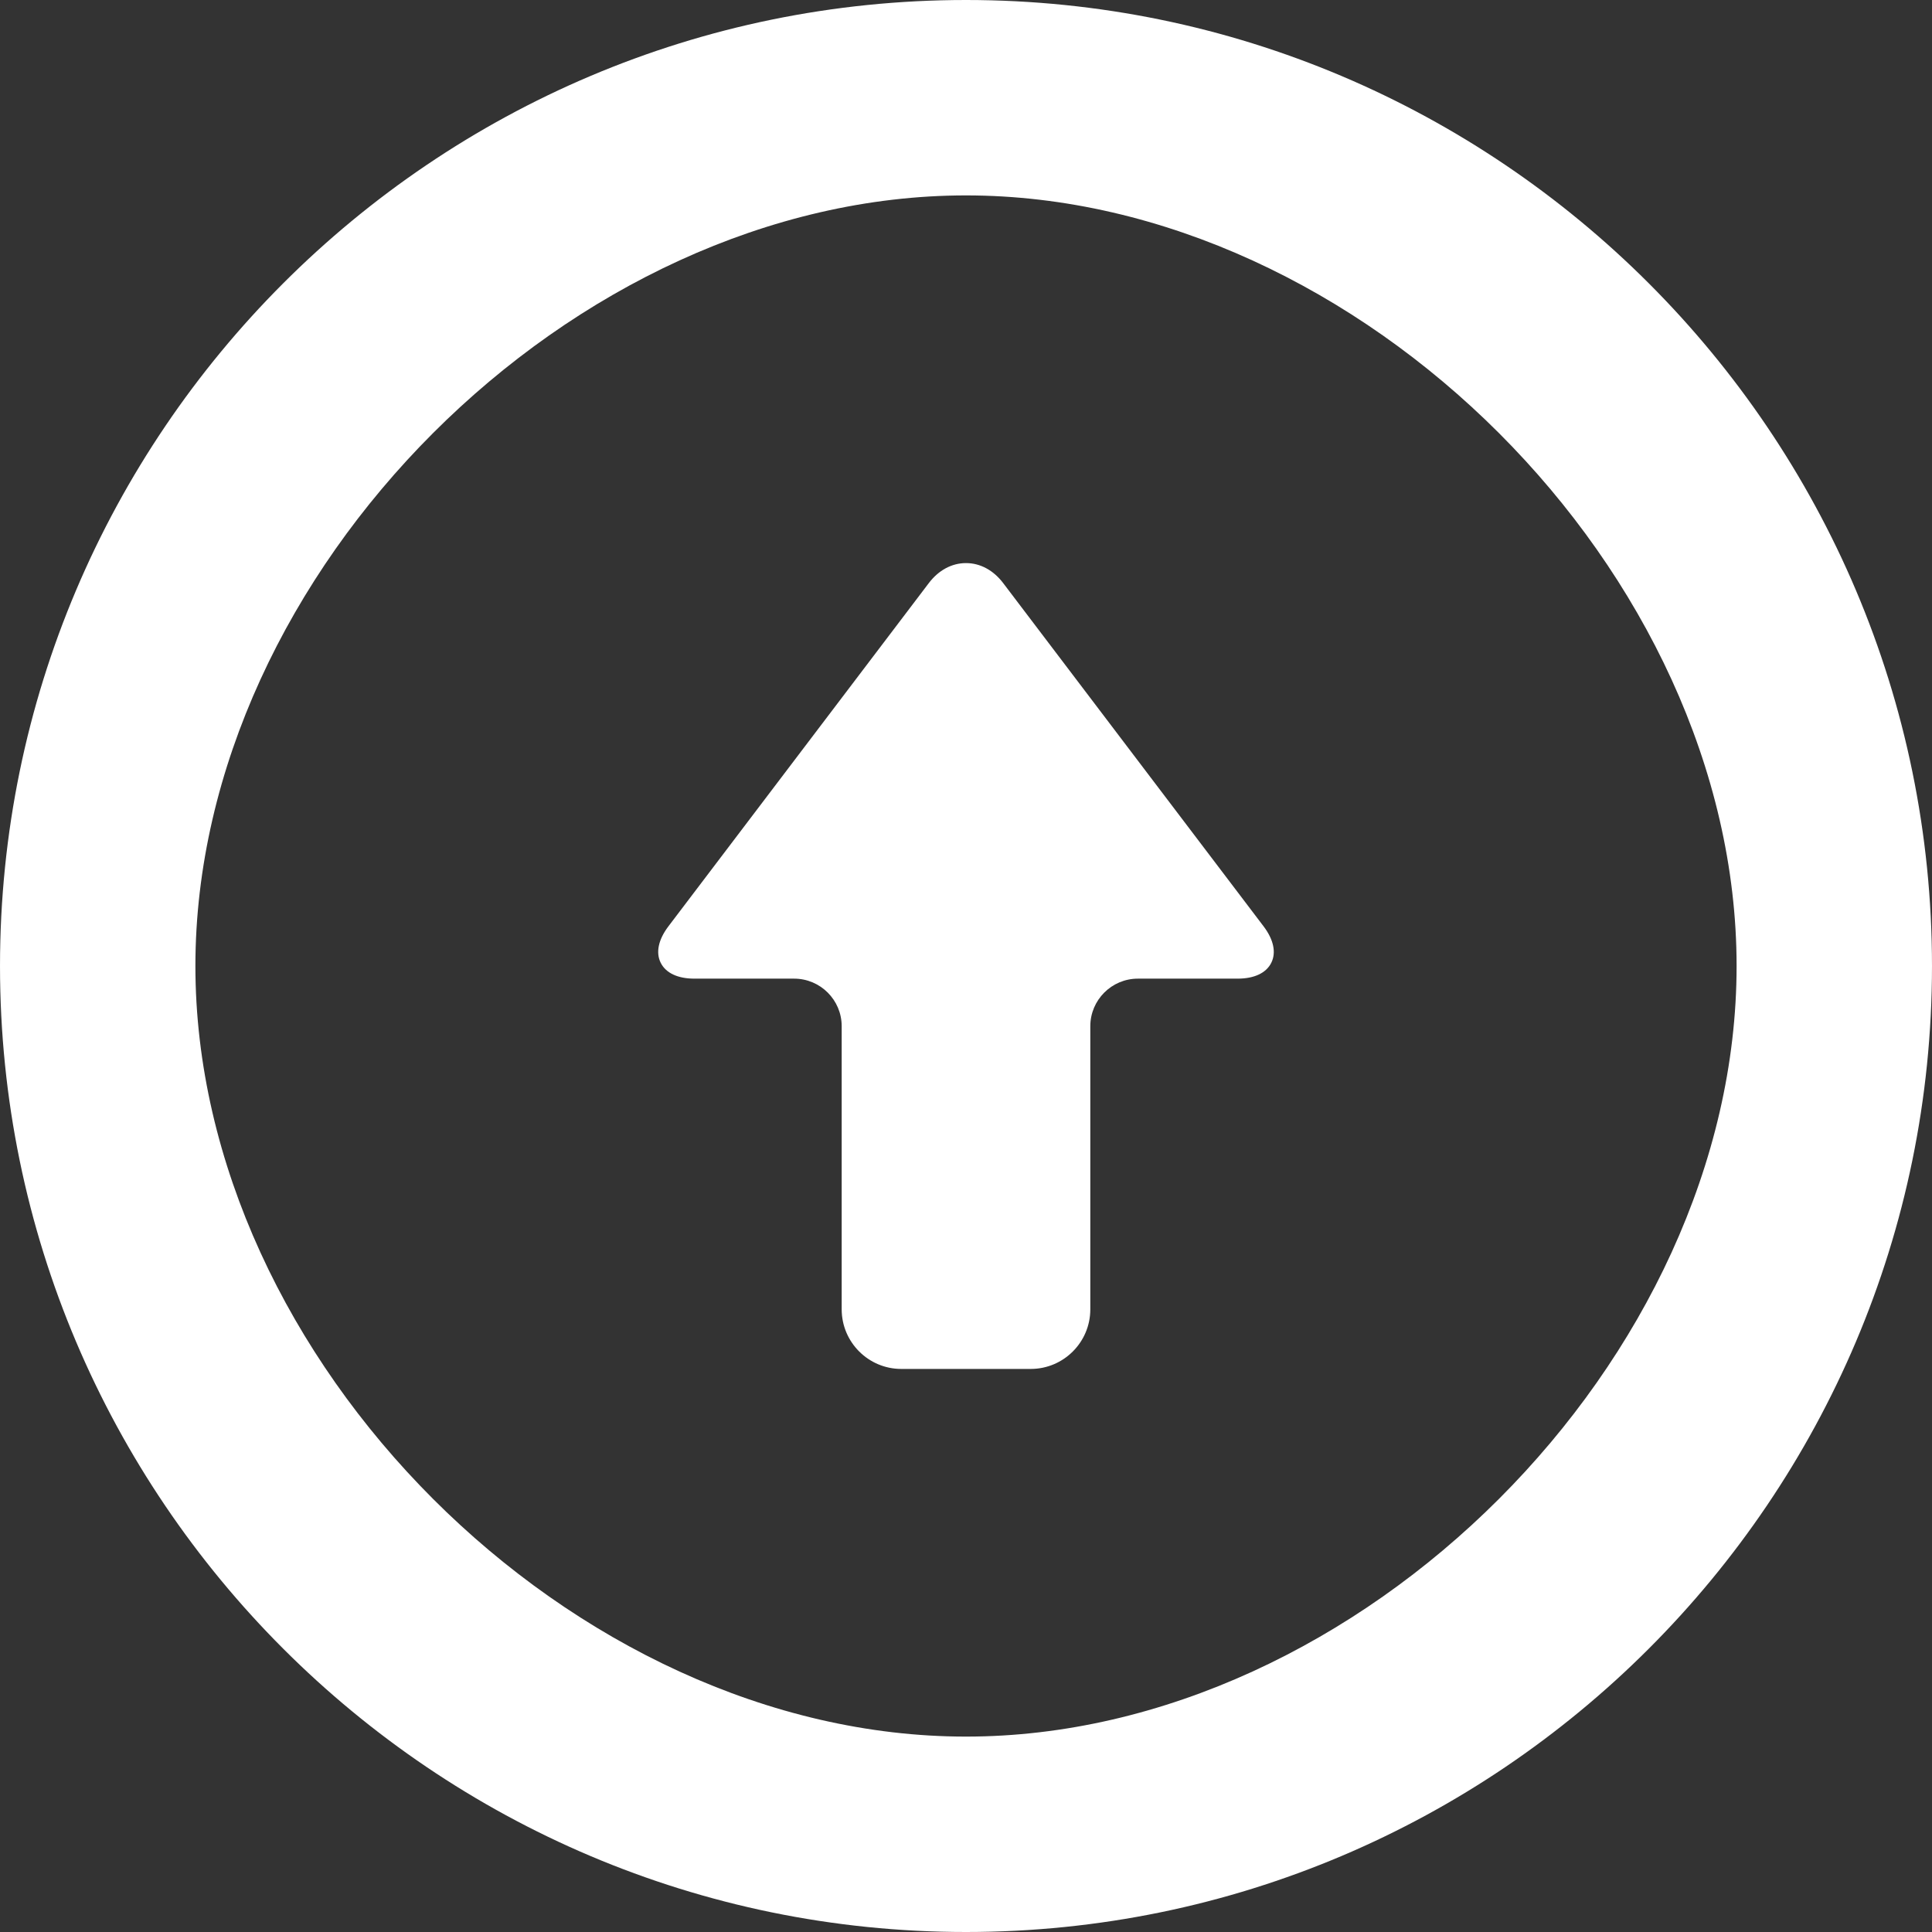 <?xml version="1.0" encoding="utf-8"?>
<svg height="800px" width="800px" version="1.1" id="_x32_" viewBox="0 0 512 512" xmlns="http://www.w3.org/2000/svg">
  <rect x="0" y="0" width="512" height="512" fill="#333333" stroke="none"/>
  <style type="text/css">
	.st0{fill:#000000;}
</style>
  <g>
    <path class="st0" d="M184.025,259.35h26.422c6.953,0,12.609,5.652,12.609,12.605v75.034c0,8.708,7.082,15.792,15.788,15.792h34.314 c8.706,0,15.786-7.084,15.786-15.792v-75.034c0-6.952,5.658-12.605,12.611-12.605h26.422c4.412,0,7.584-1.494,8.93-4.208 c1.347-2.71,0.619-6.141-2.046-9.658l-69.012-90.966c-2.591-3.412-6.089-5.295-9.85-5.295c-3.76,0-7.258,1.883-9.849,5.295 l-69.012,90.966c-2.667,3.517-3.393,6.949-2.046,9.658C176.439,257.856,179.613,259.35,184.025,259.35z" style="fill: rgb(255, 255, 255);"/>
    <path class="st0" d="M 256 0 C 114.842 0 0.002 114.84 0.002 256 C 0.002 397.16 114.842 512 256 512 C 397.158 512 511.998 397.16 511.998 256 C 511.998 114.84 397.158 0 256 0 Z M 256 51.785 C 360.334 51.785 460.216 151.664 460.216 256 C 460.216 360.336 360.334 460.215 256 460.215 C 151.666 460.215 51.783 360.336 51.783 256 C 51.783 151.664 151.667 51.785 256 51.785 Z" style="stroke-width: 0.5px; fill: rgb(255, 255, 255);"/>
  </g>
</svg>